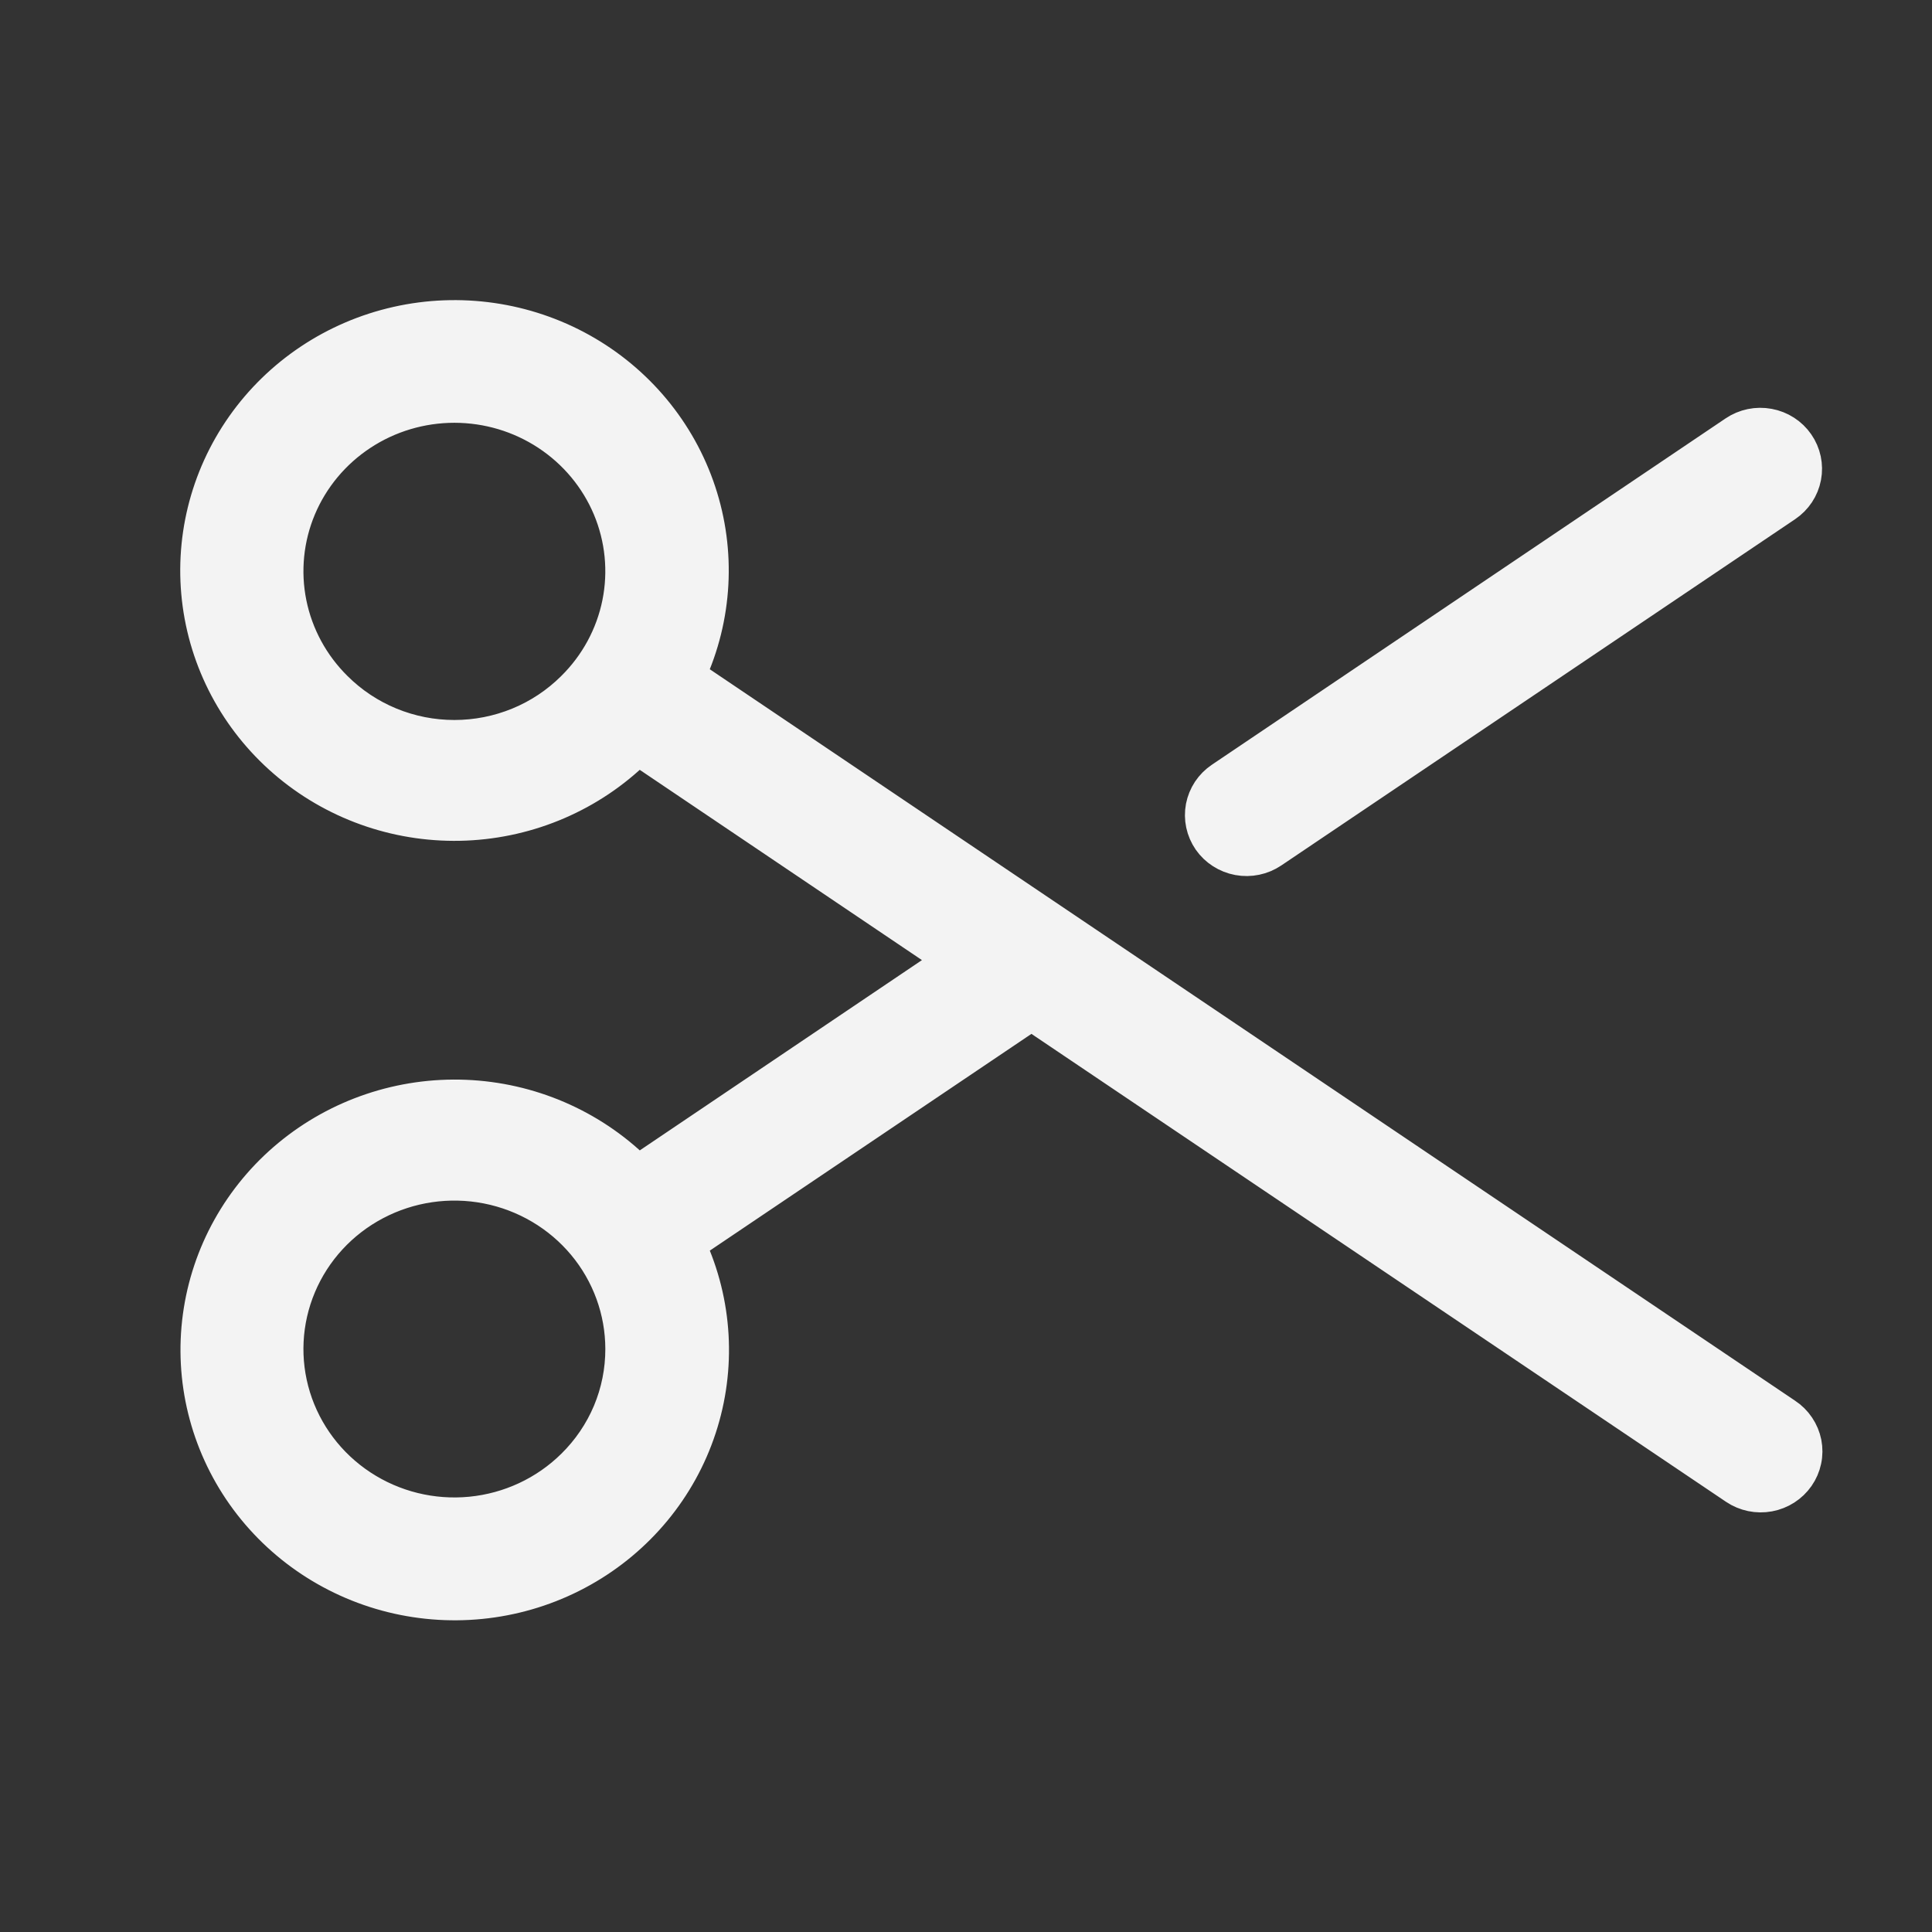 <svg width="60" height="60" viewBox="0 0 60 60" fill="none" xmlns="http://www.w3.org/2000/svg">
<rect x="0" y="0" width="60" height="60" fill="#333333" stroke="none"/>
<path d="M37.545 26.101C37.441 25.949 37.367 25.779 37.329 25.6C37.291 25.421 37.289 25.236 37.323 25.056C37.358 24.877 37.428 24.705 37.529 24.552C37.631 24.399 37.762 24.267 37.916 24.164L53.87 13.408C54.18 13.199 54.562 13.12 54.931 13.189C55.3 13.257 55.626 13.466 55.838 13.772C56.05 14.077 56.13 14.453 56.061 14.816C55.992 15.18 55.779 15.501 55.469 15.71L39.512 26.463C39.202 26.672 38.821 26.751 38.453 26.683C38.084 26.615 37.757 26.405 37.545 26.101ZM55.849 45.862C55.637 46.167 55.31 46.377 54.941 46.445C54.573 46.513 54.192 46.434 53.882 46.225L32.032 31.505L21.421 38.656C22.249 40.45 22.366 42.484 21.749 44.358C21.133 46.233 19.826 47.813 18.087 48.787C16.348 49.762 14.302 50.06 12.351 49.625C10.4 49.19 8.684 48.051 7.541 46.434C6.399 44.816 5.911 42.837 6.175 40.883C6.439 38.93 7.434 37.144 8.966 35.877C10.499 34.61 12.457 33.952 14.456 34.034C16.455 34.116 18.35 34.931 19.77 36.319C19.784 36.336 19.799 36.351 19.815 36.366L29.526 29.817L19.825 23.276L19.77 23.314C18.352 24.703 16.458 25.521 14.46 25.606C12.461 25.691 10.503 25.037 8.969 23.772C7.435 22.507 6.436 20.724 6.169 18.771C5.902 16.818 6.386 14.838 7.525 13.219C8.665 11.599 10.378 10.458 12.328 10.019C14.278 9.58 16.324 9.875 18.065 10.845C19.806 11.816 21.115 13.393 21.736 15.266C22.357 17.139 22.245 19.172 21.421 20.968L55.467 43.914C55.623 44.016 55.757 44.148 55.86 44.302C55.964 44.456 56.036 44.628 56.072 44.809C56.107 44.991 56.106 45.177 56.067 45.358C56.029 45.539 55.955 45.71 55.849 45.862ZM17.78 21.351C18.505 20.636 18.999 19.726 19.199 18.735C19.399 17.744 19.296 16.717 18.904 15.783C18.511 14.85 17.846 14.052 16.993 13.491C16.14 12.929 15.137 12.63 14.111 12.63C13.085 12.63 12.082 12.929 11.229 13.491C10.376 14.052 9.711 14.85 9.318 15.783C8.926 16.717 8.823 17.744 9.023 18.735C9.223 19.726 9.717 20.636 10.442 21.351C10.922 21.829 11.493 22.209 12.123 22.468C12.753 22.727 13.428 22.86 14.111 22.86C14.793 22.86 15.469 22.727 16.099 22.468C16.729 22.209 17.3 21.829 17.78 21.351ZM19.299 41.893C19.298 40.711 18.882 39.566 18.12 38.652C17.358 37.739 16.299 37.114 15.121 36.883C13.944 36.653 12.722 36.832 11.664 37.39C10.606 37.947 9.777 38.849 9.318 39.941C8.859 41.033 8.798 42.248 9.147 43.38C9.496 44.511 10.232 45.488 11.23 46.144C12.228 46.801 13.426 47.096 14.621 46.98C15.815 46.864 16.932 46.343 17.78 45.507C18.263 45.033 18.646 44.47 18.907 43.85C19.167 43.23 19.3 42.565 19.299 41.893Z" fill="#F3F3F3" stroke="#F3F3F3"/>
</svg>
